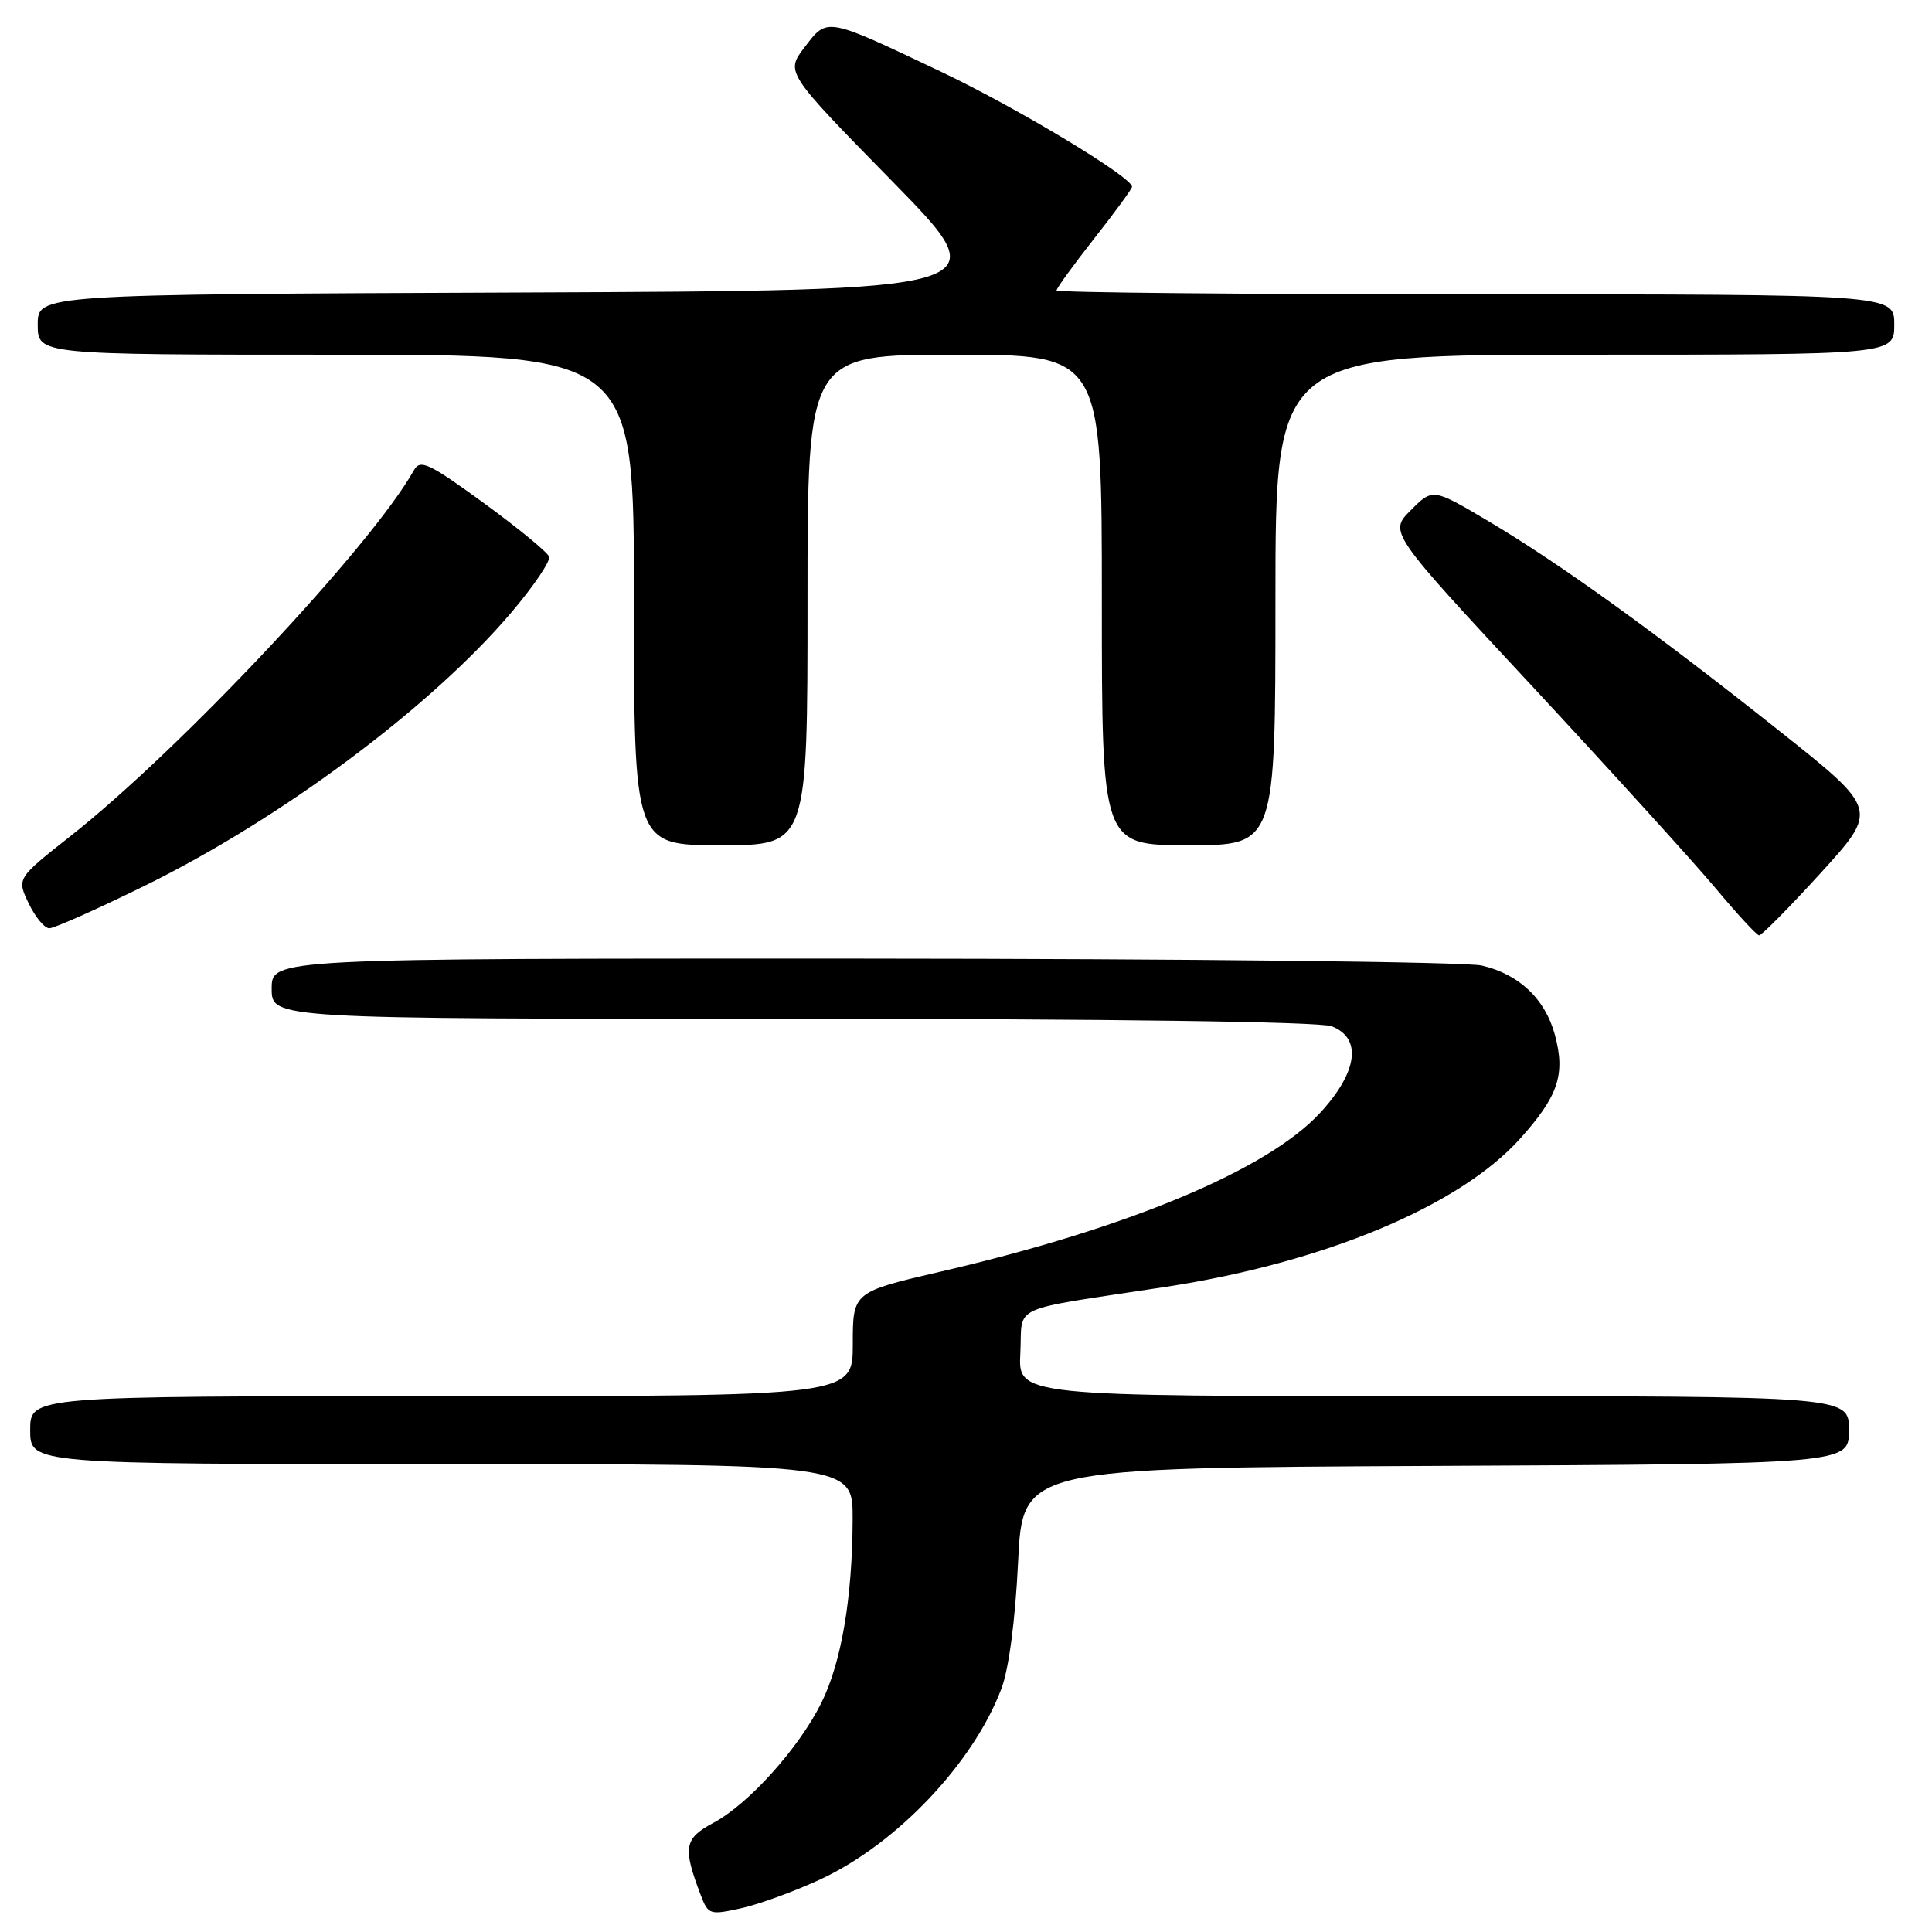 <?xml version="1.0" encoding="UTF-8" standalone="no"?>
<!DOCTYPE svg PUBLIC "-//W3C//DTD SVG 1.1//EN" "http://www.w3.org/Graphics/SVG/1.1/DTD/svg11.dtd" >
<svg xmlns="http://www.w3.org/2000/svg" xmlns:xlink="http://www.w3.org/1999/xlink" version="1.1" viewBox="0 0 256 256">
 <g >
 <path fill="currentColor"
d=" M 108.72 249.02 C 118.81 244.33 128.96 233.64 132.69 223.76 C 133.68 221.15 134.53 214.67 134.90 207.00 C 135.50 194.50 135.50 194.50 190.25 194.24 C 245.00 193.98 245.00 193.98 245.00 189.49 C 245.00 185.00 245.00 185.00 189.95 185.00 C 134.90 185.00 134.90 185.00 135.20 179.28 C 135.54 172.73 133.26 173.76 154.45 170.52 C 175.47 167.30 193.39 159.81 201.40 150.90 C 206.48 145.25 207.45 142.38 206.04 137.15 C 204.76 132.38 201.29 129.09 196.35 127.94 C 194.23 127.45 157.29 127.04 114.25 127.02 C 36.00 127.00 36.00 127.00 36.00 131.00 C 36.00 135.00 36.00 135.00 104.93 135.00 C 147.31 135.00 174.86 135.38 176.43 135.98 C 180.51 137.52 179.92 142.04 174.94 147.44 C 167.99 154.99 149.52 162.73 124.75 168.47 C 113.00 171.20 113.00 171.20 113.00 178.10 C 113.00 185.00 113.00 185.00 58.50 185.00 C 4.00 185.00 4.00 185.00 4.00 189.50 C 4.00 194.00 4.00 194.00 58.50 194.00 C 113.00 194.00 113.00 194.00 112.98 201.25 C 112.95 211.72 111.49 220.29 108.83 225.65 C 105.83 231.67 99.19 239.05 94.53 241.54 C 90.64 243.62 90.44 244.79 92.87 251.16 C 93.84 253.70 94.07 253.77 98.19 252.86 C 100.56 252.34 105.30 250.61 108.72 249.02 Z  M 241.29 115.64 C 248.90 107.27 248.90 107.27 235.70 96.79 C 219.24 83.71 206.65 74.65 197.18 69.03 C 189.85 64.69 189.85 64.69 186.94 67.60 C 184.03 70.51 184.03 70.51 203.09 91.00 C 213.57 102.28 224.47 114.29 227.32 117.69 C 230.17 121.10 232.76 123.91 233.09 123.94 C 233.41 123.97 237.10 120.24 241.29 115.64 Z  M 19.07 117.42 C 37.24 108.50 57.10 93.71 67.74 81.17 C 70.70 77.69 72.95 74.36 72.76 73.77 C 72.56 73.18 68.66 69.98 64.10 66.65 C 56.79 61.33 55.68 60.82 54.84 62.32 C 49.26 72.29 23.91 99.30 9.36 110.77 C 2.22 116.40 2.22 116.40 3.80 119.70 C 4.66 121.51 5.90 123.00 6.54 123.00 C 7.18 123.00 12.82 120.49 19.07 117.42 Z  M 107.00 79.50 C 107.00 47.00 107.00 47.00 126.50 47.00 C 146.00 47.00 146.00 47.00 146.00 79.50 C 146.00 112.00 146.00 112.00 157.50 112.00 C 169.00 112.00 169.00 112.00 169.00 79.50 C 169.00 47.00 169.00 47.00 210.00 47.00 C 251.00 47.00 251.00 47.00 251.00 43.00 C 251.00 39.00 251.00 39.00 195.50 39.00 C 164.97 39.00 140.00 38.77 140.00 38.48 C 140.00 38.19 142.25 35.09 145.00 31.59 C 147.75 28.10 150.00 25.01 150.00 24.75 C 150.00 23.47 134.82 14.32 124.77 9.54 C 109.34 2.21 109.66 2.27 106.62 6.25 C 104.08 9.58 104.08 9.58 118.25 24.04 C 132.41 38.50 132.41 38.50 68.71 38.76 C 5.00 39.01 5.00 39.01 5.00 43.01 C 5.00 47.00 5.00 47.00 44.50 47.00 C 84.00 47.00 84.00 47.00 84.00 79.50 C 84.00 112.00 84.00 112.00 95.50 112.00 C 107.00 112.00 107.00 112.00 107.00 79.50 Z "/>
</g>
</svg>